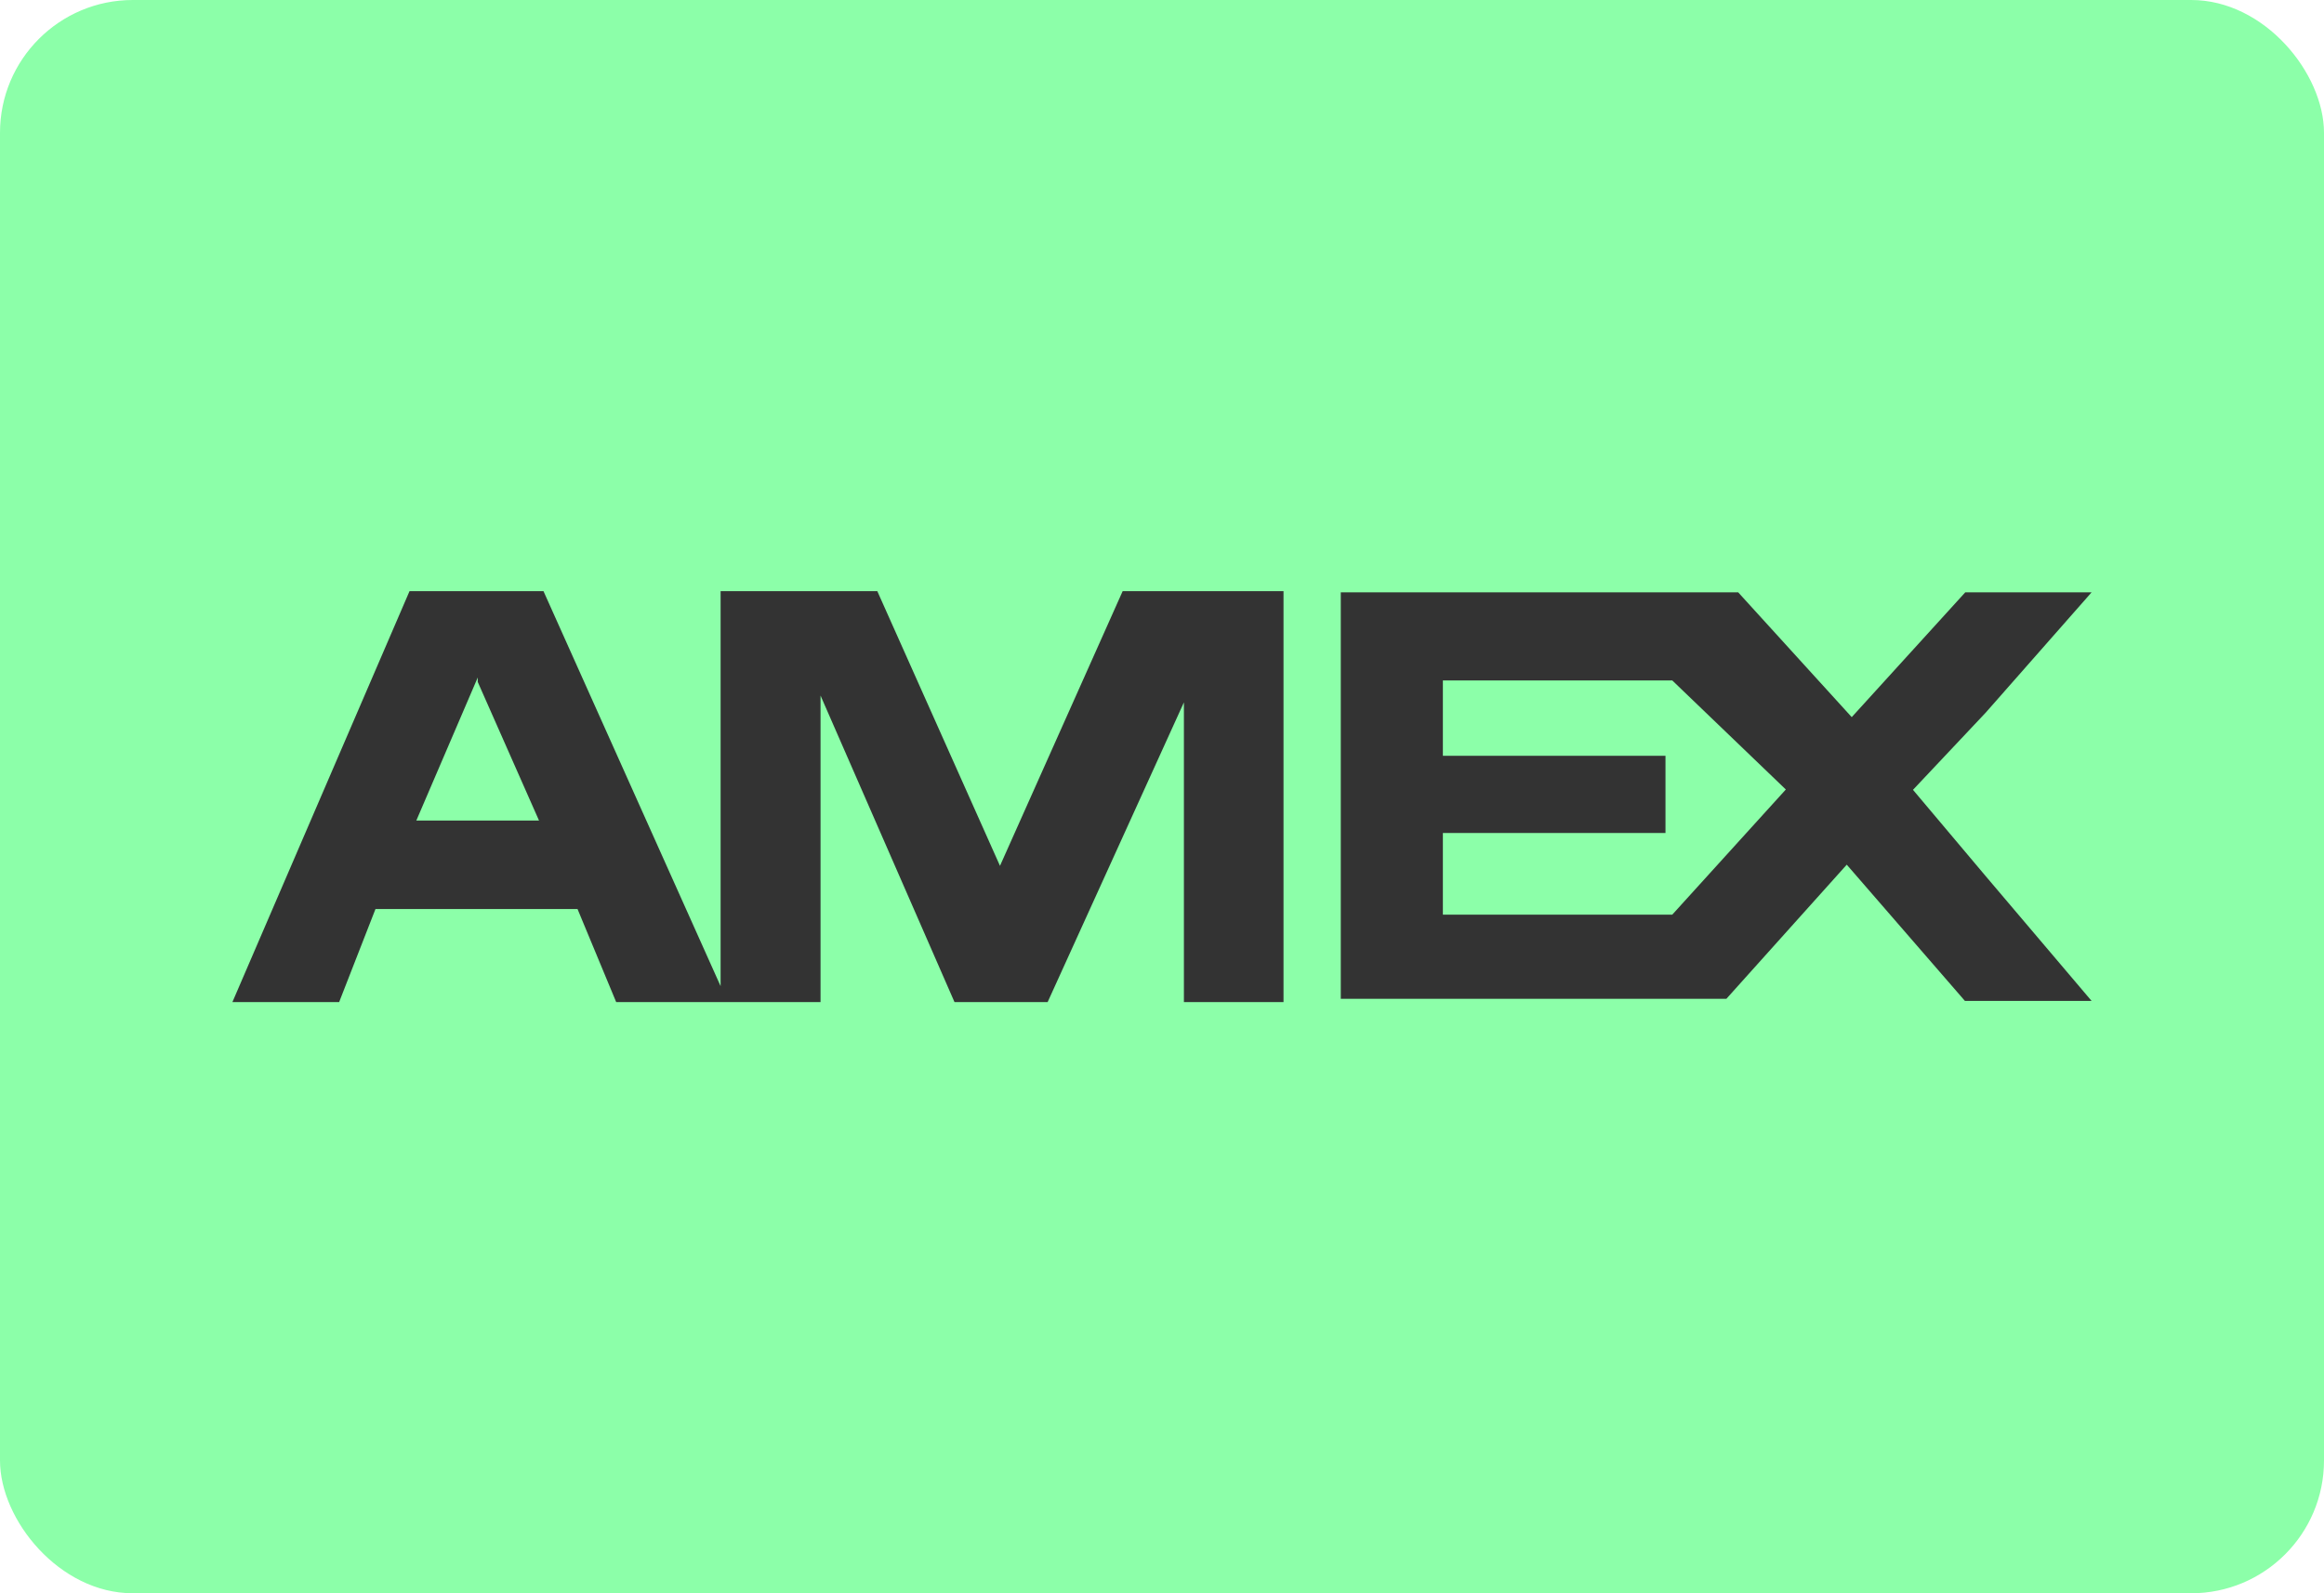 <svg xmlns="http://www.w3.org/2000/svg" viewBox="0 0 140 96"><defs><style>.cls-1{fill:#8cffa9;}.cls-2,.cls-3{fill:#333;}.cls-2{fill-rule:evenodd;}</style></defs><title>card-amex</title><g id="Credit_Cards" data-name="Credit Cards"><g id="master"><rect class="cls-1" width="140" height="96" rx="8" ry="8"/><path class="cls-2" d="M60.24,52.17,52.85,35.62H43.41v23.8L32.74,35.62H24.67L14,60.38h6.43l2.19-5.61H34.79l2.33,5.61H49.43V41.91L57.5,60.38h5.61l8.21-18.06V60.38h6V35.62H67.63L60.24,52.17ZM28.78,49.44h-3.7l3.7-8.62v.27l3.69,8.35Z"/><path class="cls-3" d="M115.24,47.59l4.38-4.65L126,35.69h-7.61l-6.84,7.52-6.84-7.52H80.77V60.18H104l7.25-8.08,7.12,8.21H126l-6.38-7.52Zm-14.5,7.52H86.92V50.19h13.41V45.54H86.92V41h13.82l6.84,6.57Z"/></g></g></svg>